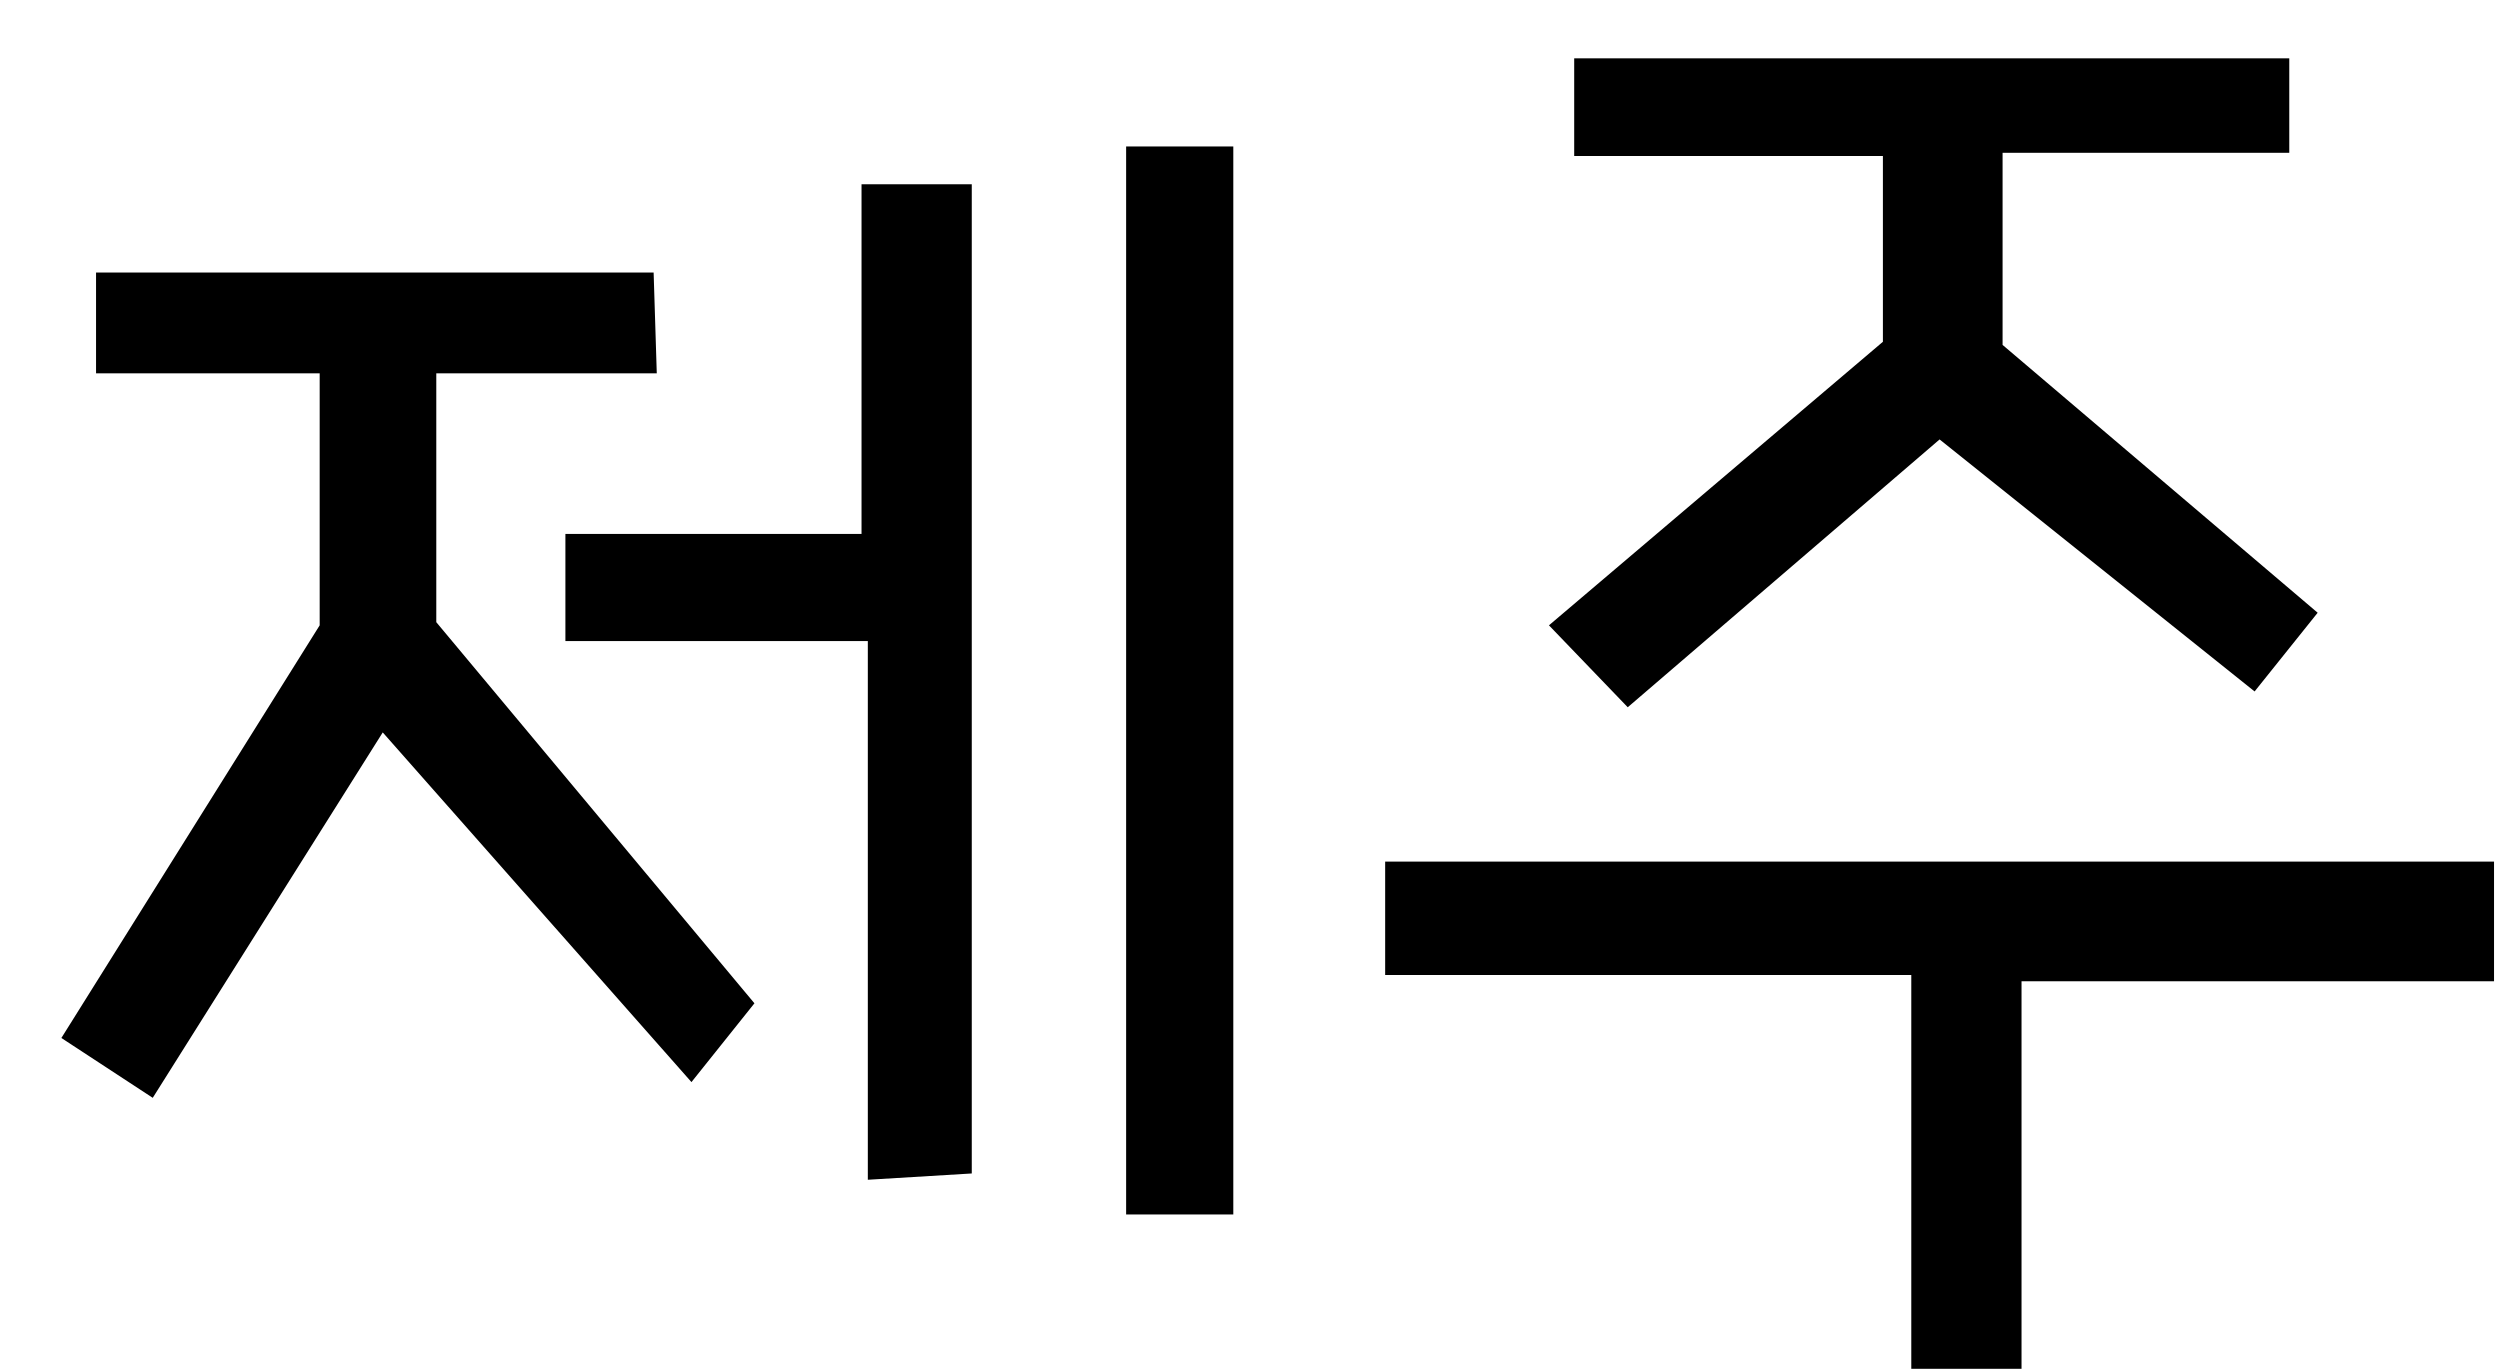 <svg width="31" height="17" viewBox="0 0 31 17" fill="none" xmlns="http://www.w3.org/2000/svg">
<path d="M8.144 4.629H5.41V7.715L9.355 12.441L8.574 13.418L4.746 9.082L1.894 13.613L0.761 12.871L3.964 7.754V4.629H1.191V3.379H8.105L8.144 4.629ZM7.011 7.949V6.621H10.683V2.285H12.05V14.551L10.761 14.629V7.949H7.011ZM13.964 1.816H15.293V15.059H13.964V1.816Z" fill="black"/>
<path d="M19.207 7.754L23.348 4.238V1.934H19.52V0.723H28.387V1.895H24.832V4.277L28.739 7.598L27.957 8.574L24.051 5.449L20.184 8.77L19.207 7.754ZM23.7 12.09H17.176V10.684H30.926V12.168H25.067V16.973H23.7V12.09Z" fill="black"/>
</svg>
